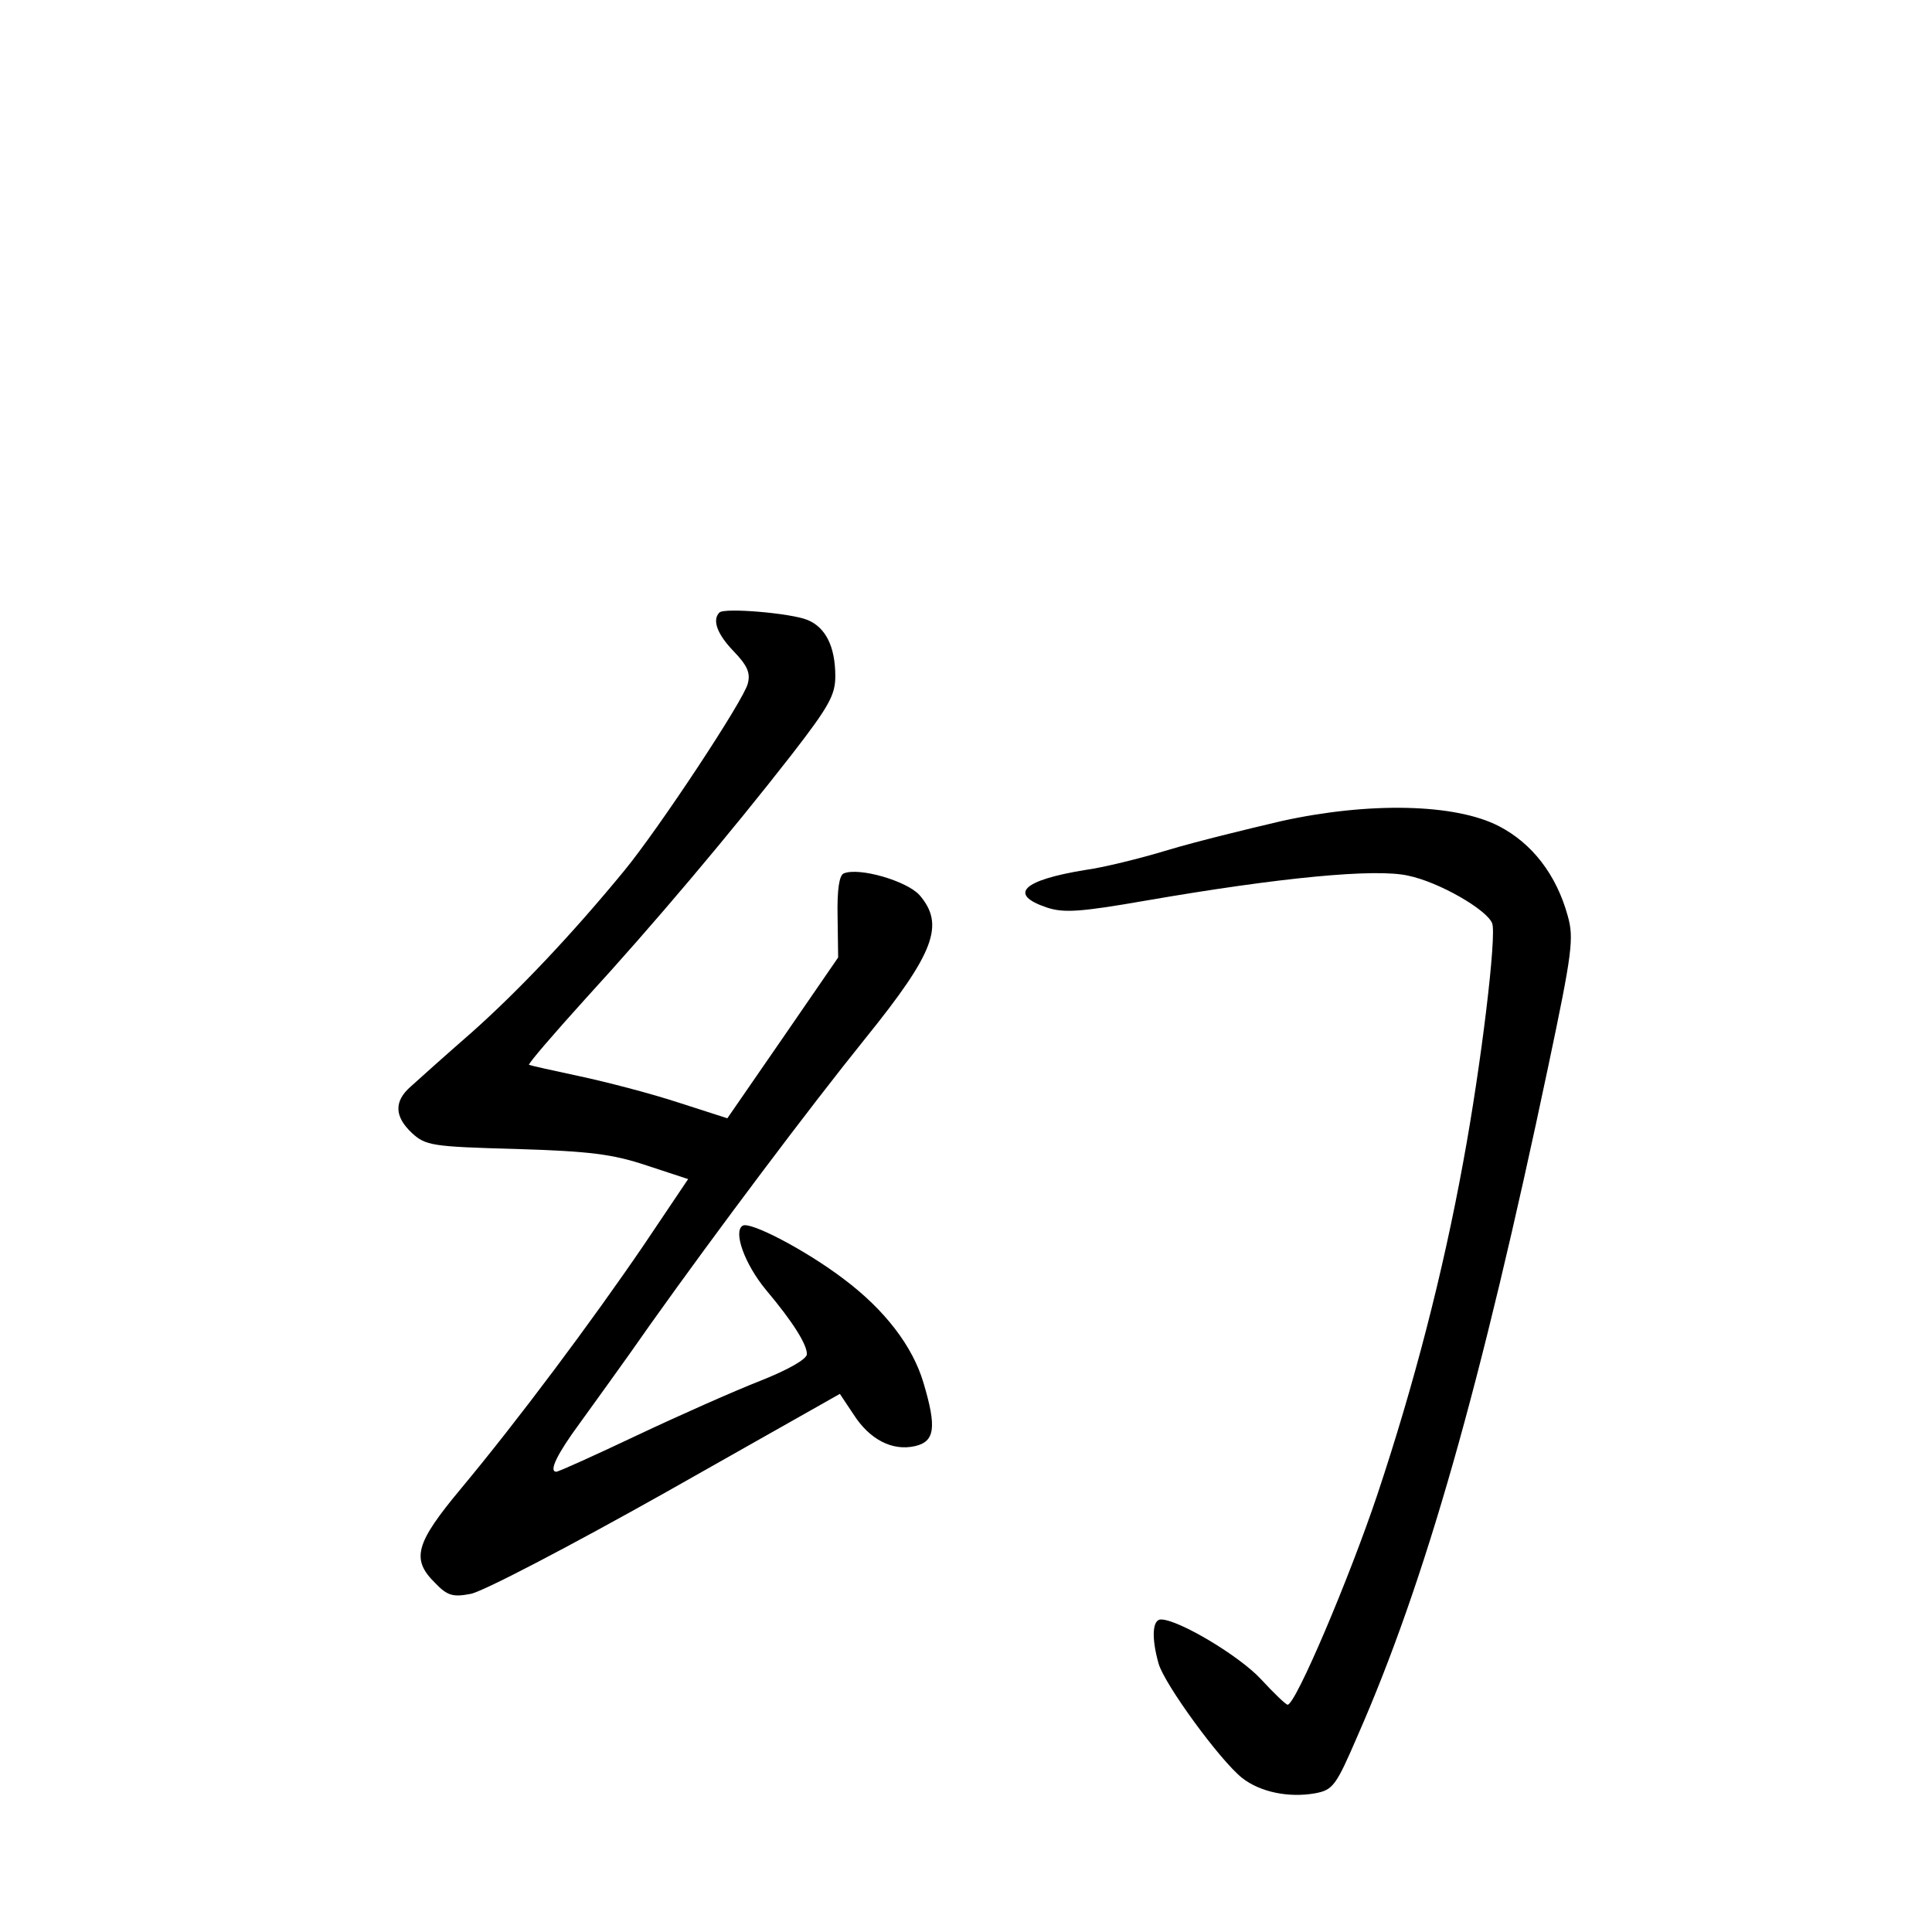 <?xml version="1.0" standalone="no"?>
<!DOCTYPE svg PUBLIC "-//W3C//DTD SVG 20010904//EN"
 "http://www.w3.org/TR/2001/REC-SVG-20010904/DTD/svg10.dtd">
<svg version="1.0" xmlns="http://www.w3.org/2000/svg"
 width="340pt" height="340pt" viewBox="0 0 340 340"
 preserveAspectRatio="xMidYMid meet">
<g transform="translate(0,340) scale(0.1,-0.1)"
fill="#000000" stroke="none">
<path d="M1266 2322 c-13 -13 -4 -38 25 -68 24 -25 30 -38 25 -57 -7 -29 -157
-256 -218 -330 -92 -112 -187 -212 -268 -284 -47 -41 -95 -84 -107 -95 -30
-26 -29 -53 2 -82 24 -22 35 -24 183 -28 130 -4 170 -9 230 -29 l73 -24 -78
-116 c-92 -135 -222 -309 -322 -429 -80 -96 -88 -124 -45 -166 21 -22 31 -25
62 -19 20 3 175 84 344 179 l306 173 24 -36 c28 -44 68 -65 108 -56 35 8 39
32 15 112 -19 64 -68 128 -140 182 -67 51 -165 102 -178 94 -17 -10 3 -67 41
-113 48 -57 72 -96 72 -113 0 -9 -34 -28 -82 -47 -46 -18 -143 -61 -217 -96
-74 -35 -138 -64 -142 -64 -14 0 2 32 41 85 20 28 77 106 125 175 116 163 279
380 379 504 121 150 139 199 94 251 -23 25 -106 49 -133 38 -8 -3 -12 -28 -11
-76 l1 -72 -97 -141 -98 -142 -87 28 c-49 16 -126 36 -173 46 -47 10 -87 19
-89 20 -2 2 43 54 99 116 120 131 255 291 364 431 65 84 76 104 76 137 0 52
-17 86 -49 99 -29 12 -147 22 -155 13z"/>
<path d="M2255 1955 c-60 -14 -150 -36 -200 -51 -49 -15 -115 -31 -145 -35
-111 -18 -136 -43 -68 -66 30 -10 59 -8 174 12 237 41 405 57 462 44 54 -11
139 -60 148 -84 8 -21 -19 -247 -51 -420 -36 -197 -87 -393 -151 -585 -50
-149 -144 -370 -158 -370 -3 0 -24 20 -47 45 -38 41 -145 105 -176 105 -15 0
-17 -32 -4 -78 11 -37 108 -170 147 -201 32 -25 82 -35 128 -27 32 6 37 13 75
101 119 271 217 615 336 1180 42 199 45 224 34 263 -20 73 -63 128 -121 158
-77 40 -229 43 -383 9z"/>
</g>
</svg>
